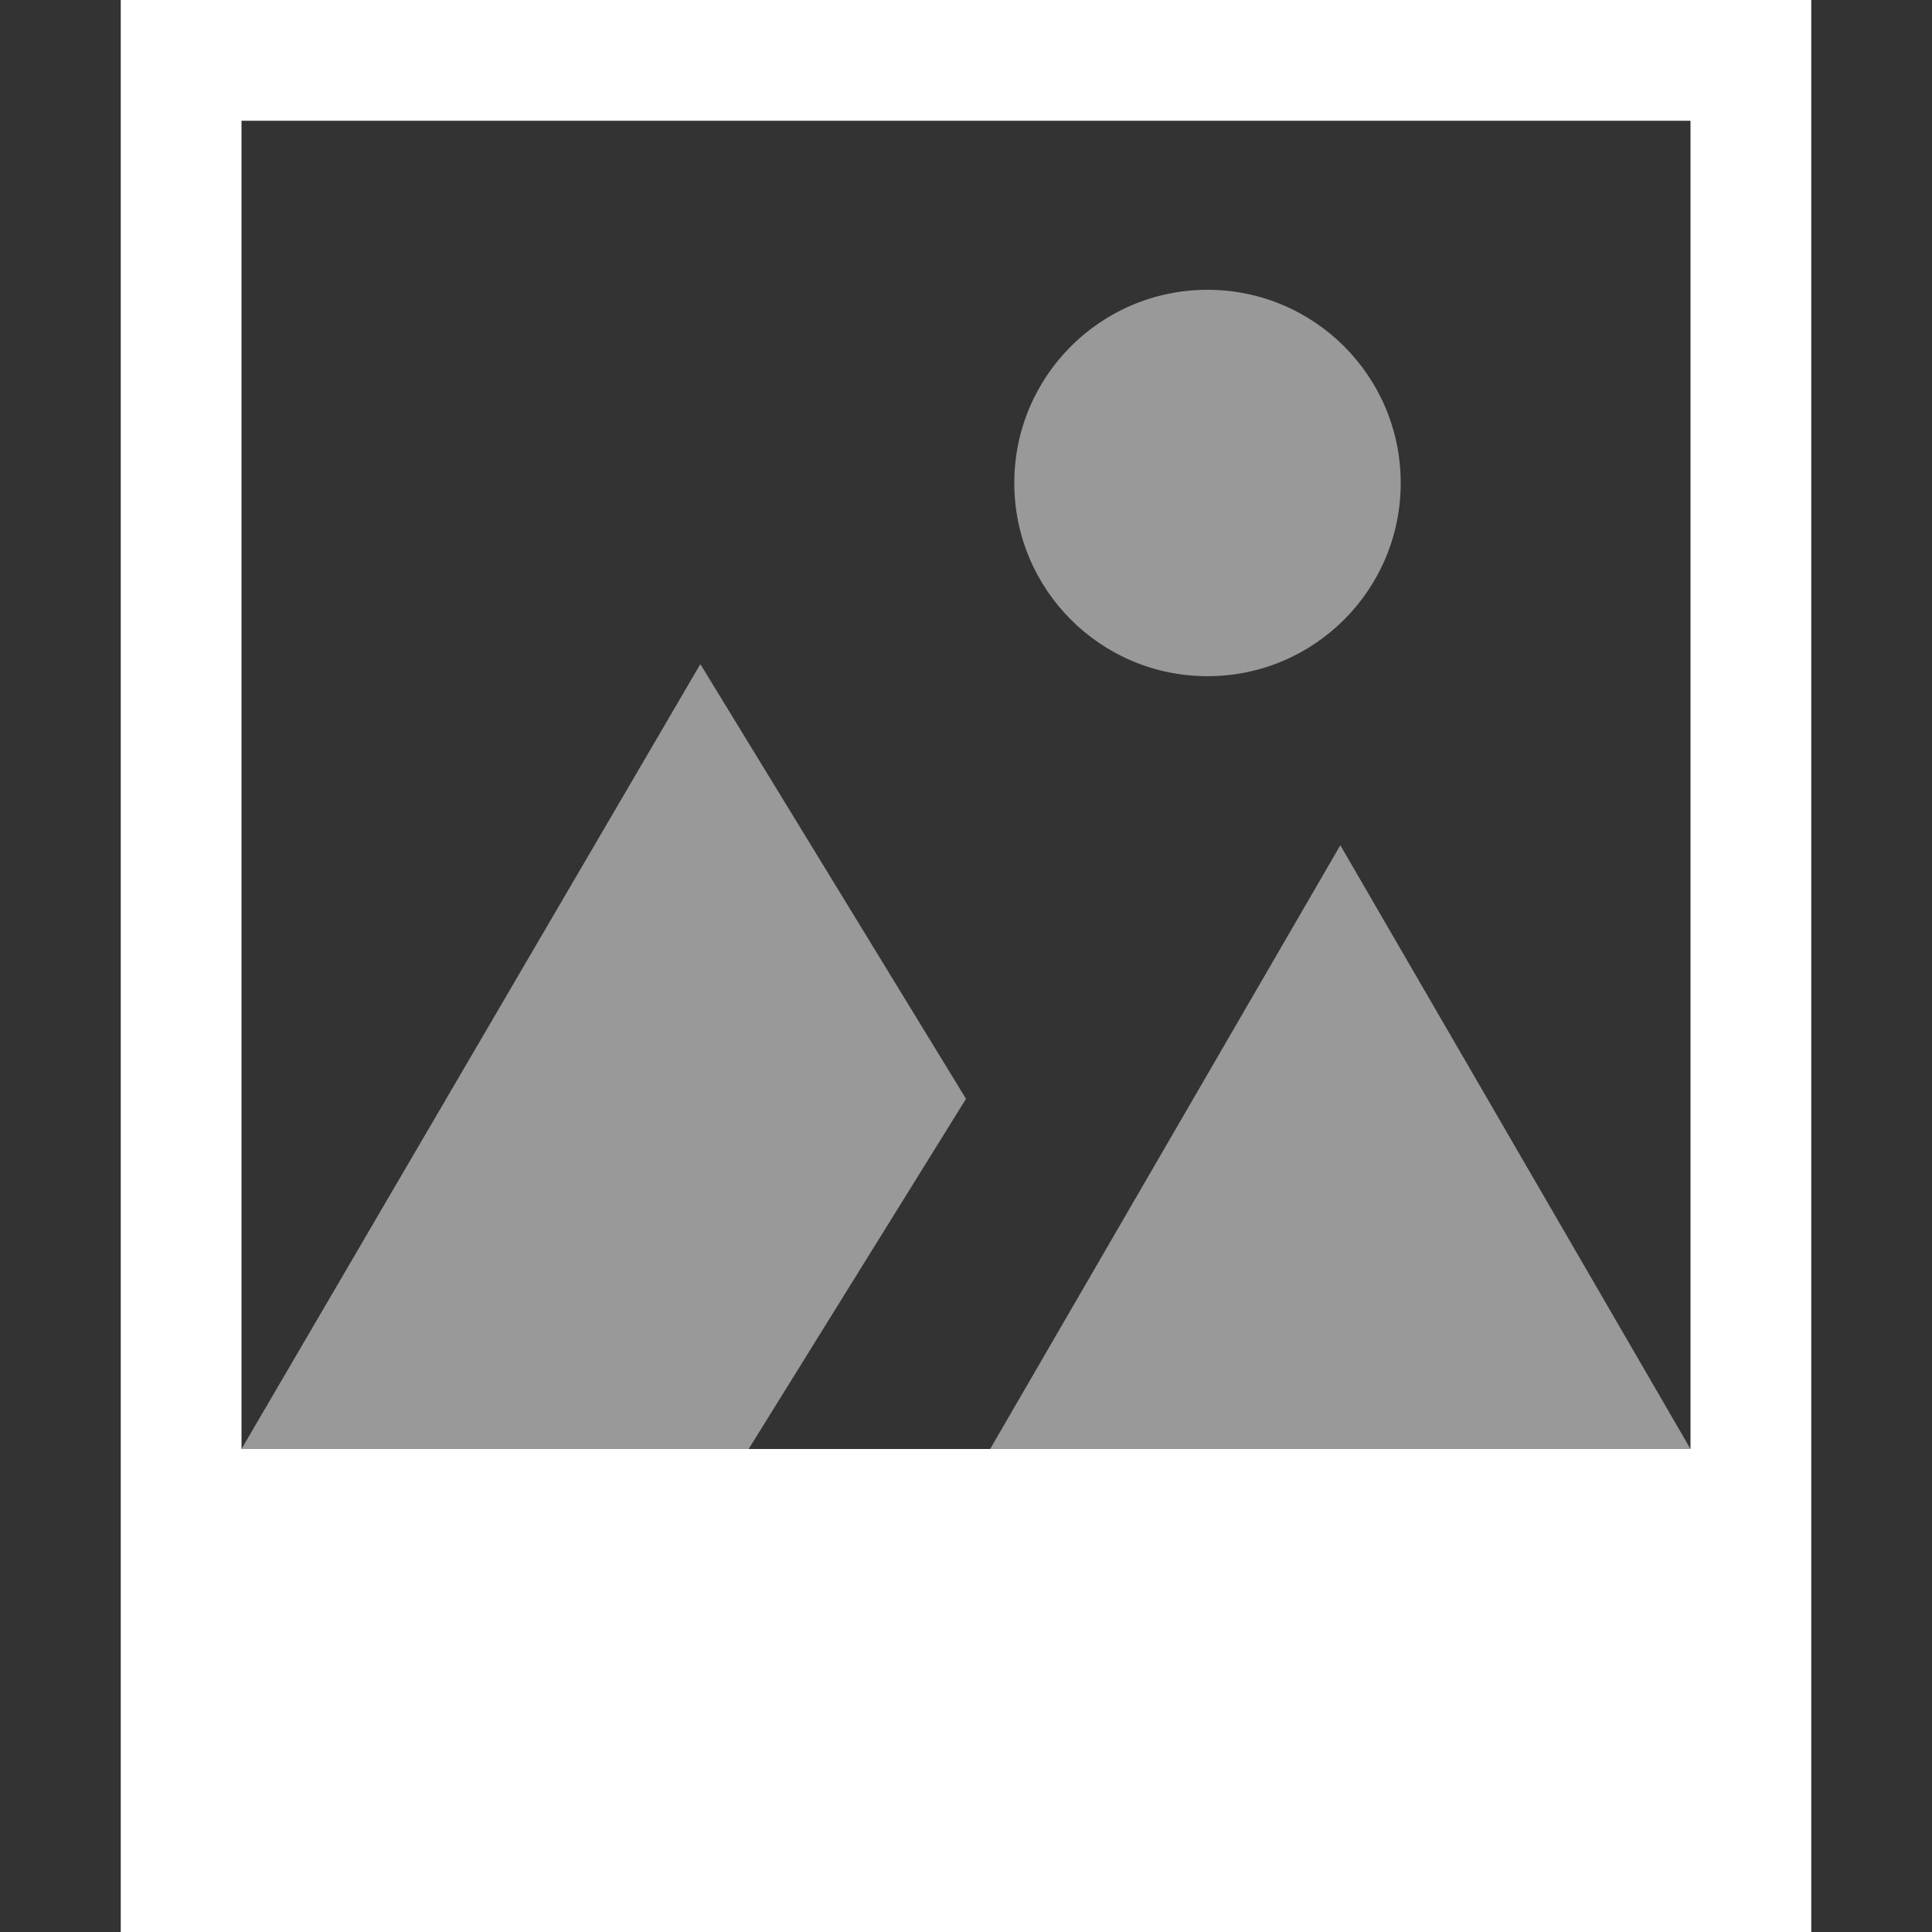 <svg width="16" height="16" viewBox="0 0 16 16" fill="none" xmlns="http://www.w3.org/2000/svg">
<rect x="0" y="0" width="16" height="16" fill="#333333" stroke="none"/>
<path d="M1 0V16H15V0H1ZM14 12H2V1H14V12Z" fill="white"/>
<path opacity="0.5" d="M8.2 12H14L11.1 7L8.2 12Z" fill="white"/>
<path opacity="0.5" d="M2 12H6.2L8 9.1L5.8 5.5L2 12Z" fill="white"/>
<path opacity="0.5" d="M10 5.6C10.884 5.6 11.6 4.884 11.6 4C11.6 3.116 10.884 2.4 10 2.4C9.116 2.4 8.4 3.116 8.4 4C8.4 4.884 9.116 5.6 10 5.6Z" fill="white"/>
</svg>
